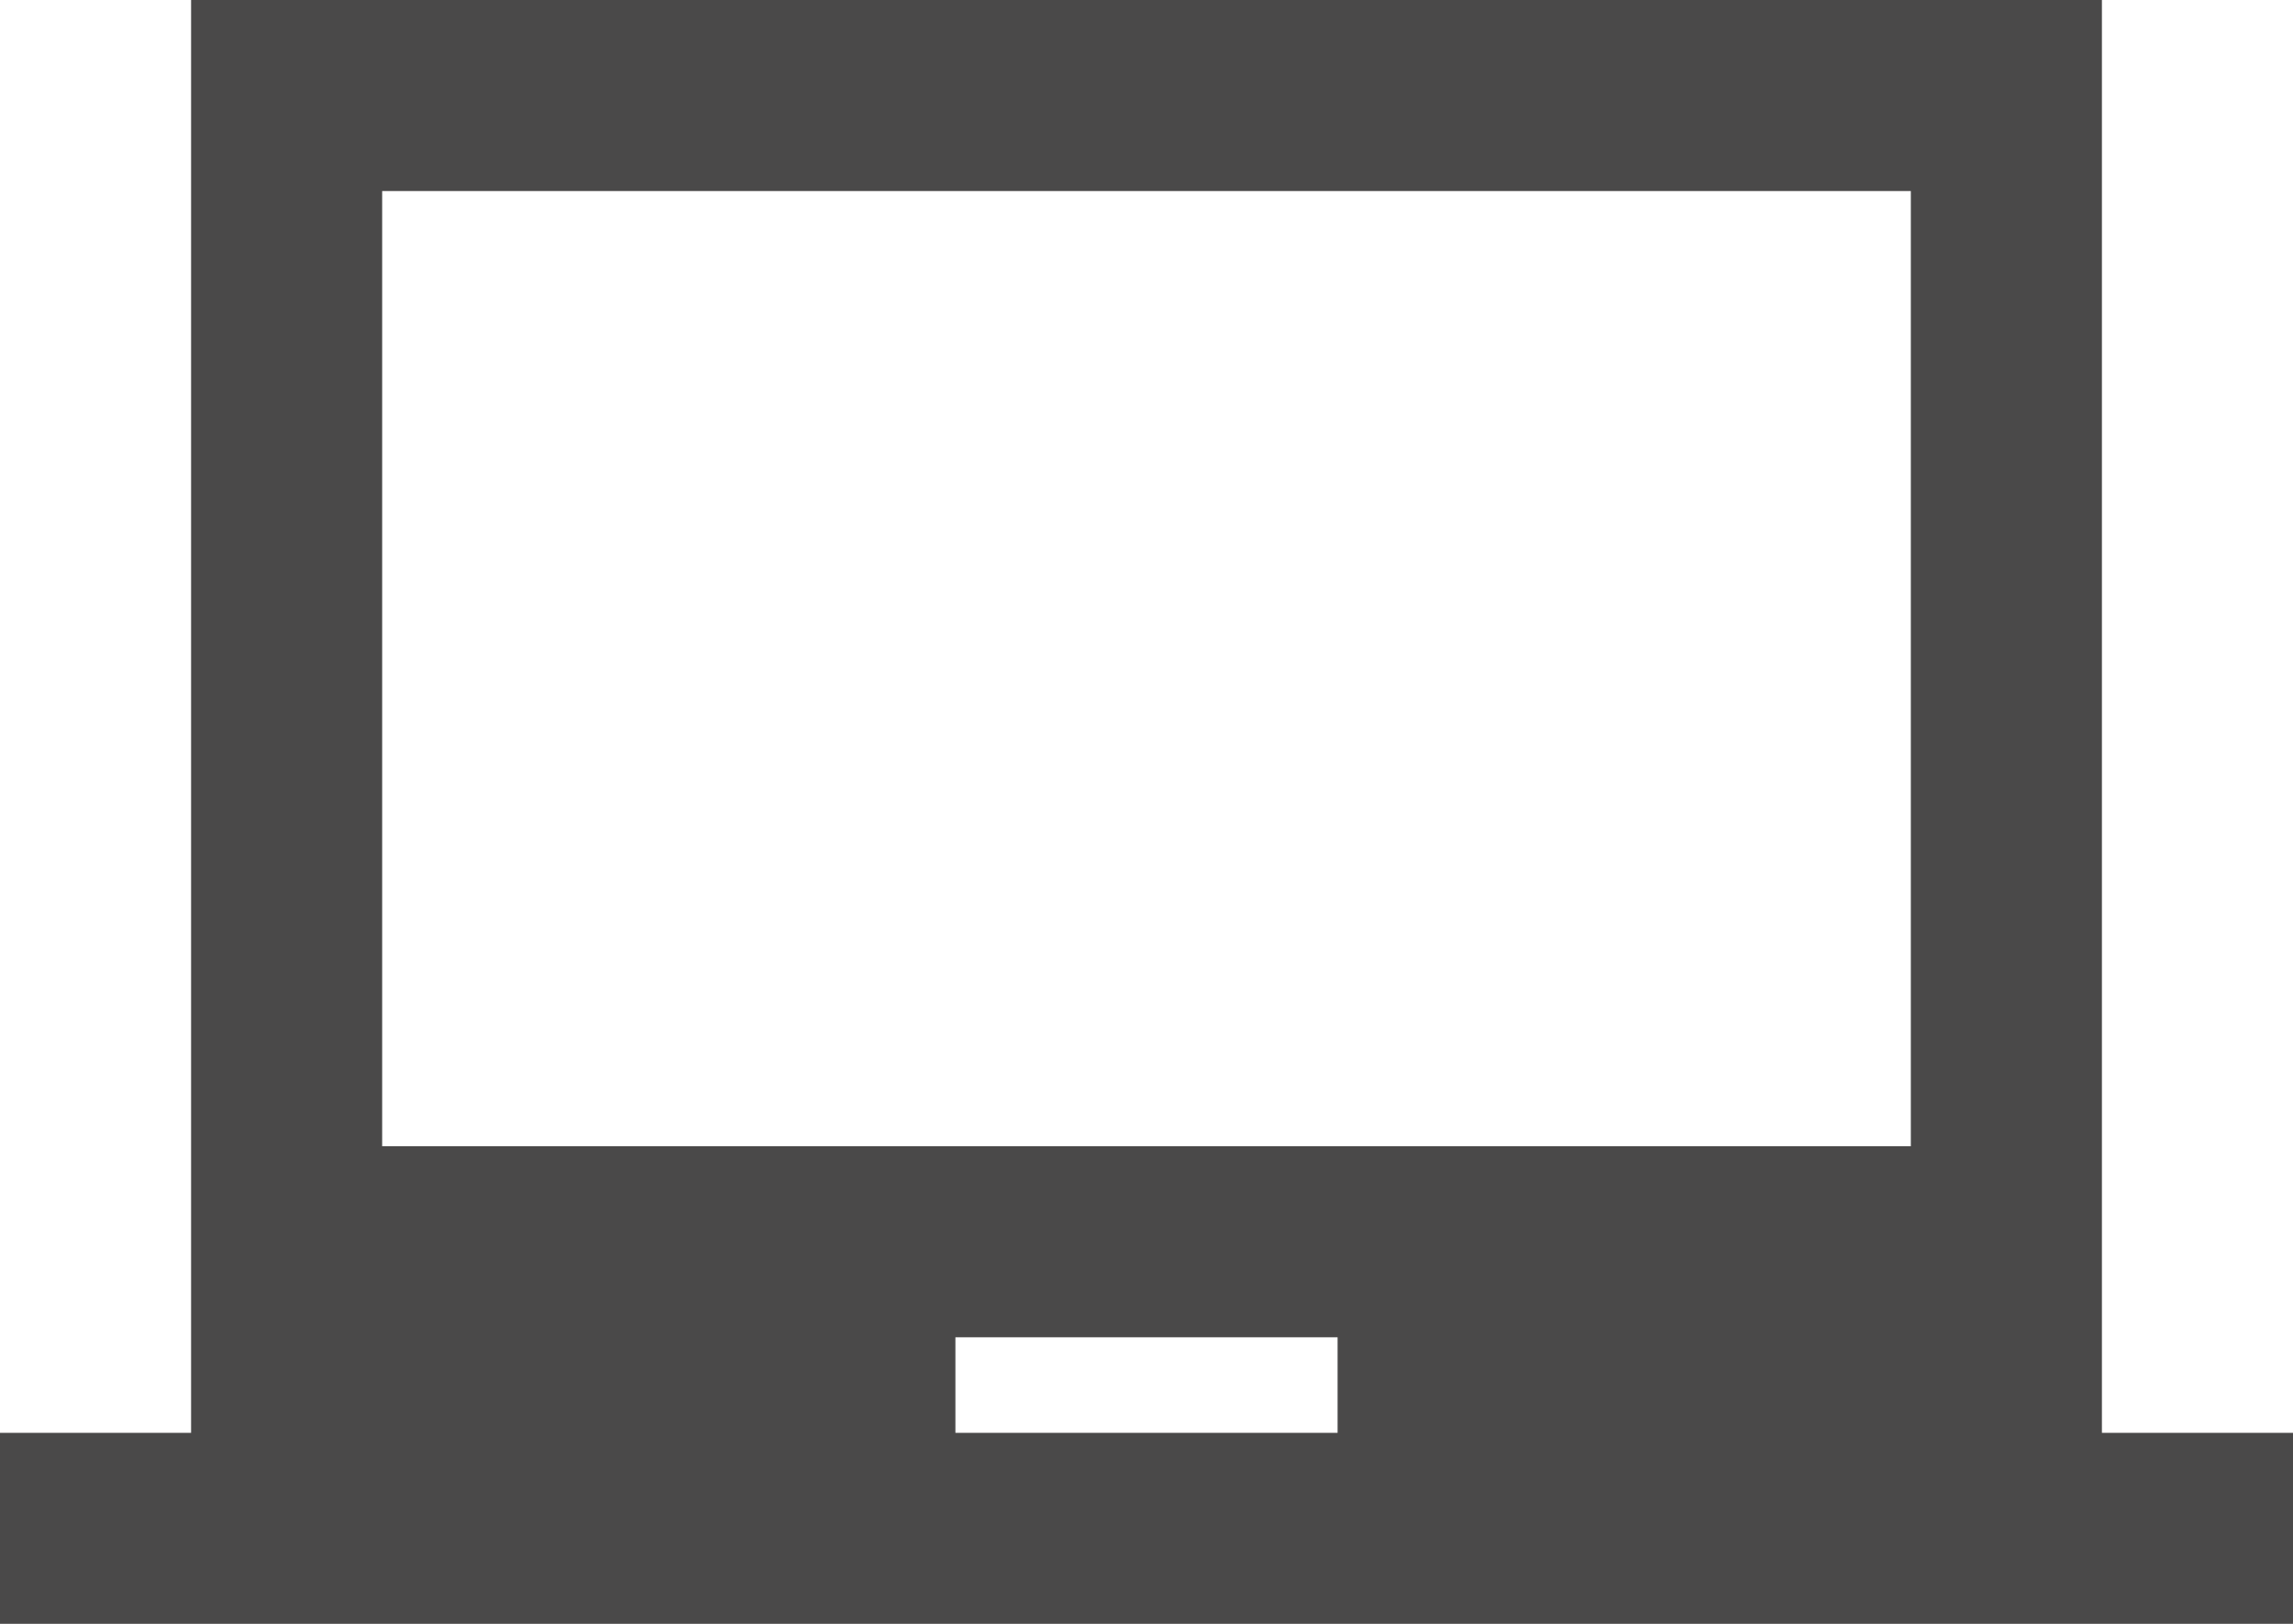<?xml version="1.0" encoding="UTF-8"?>
<svg width="24px" height="17px" viewBox="0 0 24 17" version="1.1" xmlns="http://www.w3.org/2000/svg" xmlns:xlink="http://www.w3.org/1999/xlink">
    <!-- Generator: Sketch 47 (45396) - http://www.bohemiancoding.com/sketch -->
    <title>ic_laptop_chromebook_black_24px</title>
    <desc>Created with Sketch.</desc>
    <defs></defs>
    <g id="Campaign-detail" stroke="none" stroke-width="1" fill="none" fill-rule="evenodd">
        <g id="Detail-Results-Revenue" transform="translate(-315, -537)">
            <g id="ic_laptop_chromebook_black_24px" transform="translate(315, 534)">
                <polygon id="Shape" points="0 0 24 0 24 24 0 24"></polygon>
                <path d="M22,18 L22,3 L2,3 L2,18 L0,18 L0,20 L24,20 L24,18 L22,18 Z M14,18 L10,18 L10,17 L14,17 L14,18 Z M20,15 L4,15 L4,5 L20,5 L20,15 Z" id="Shape" fill="#4A4949" fill-rule="nonzero"></path>
            </g>
        </g>
    </g>
</svg>